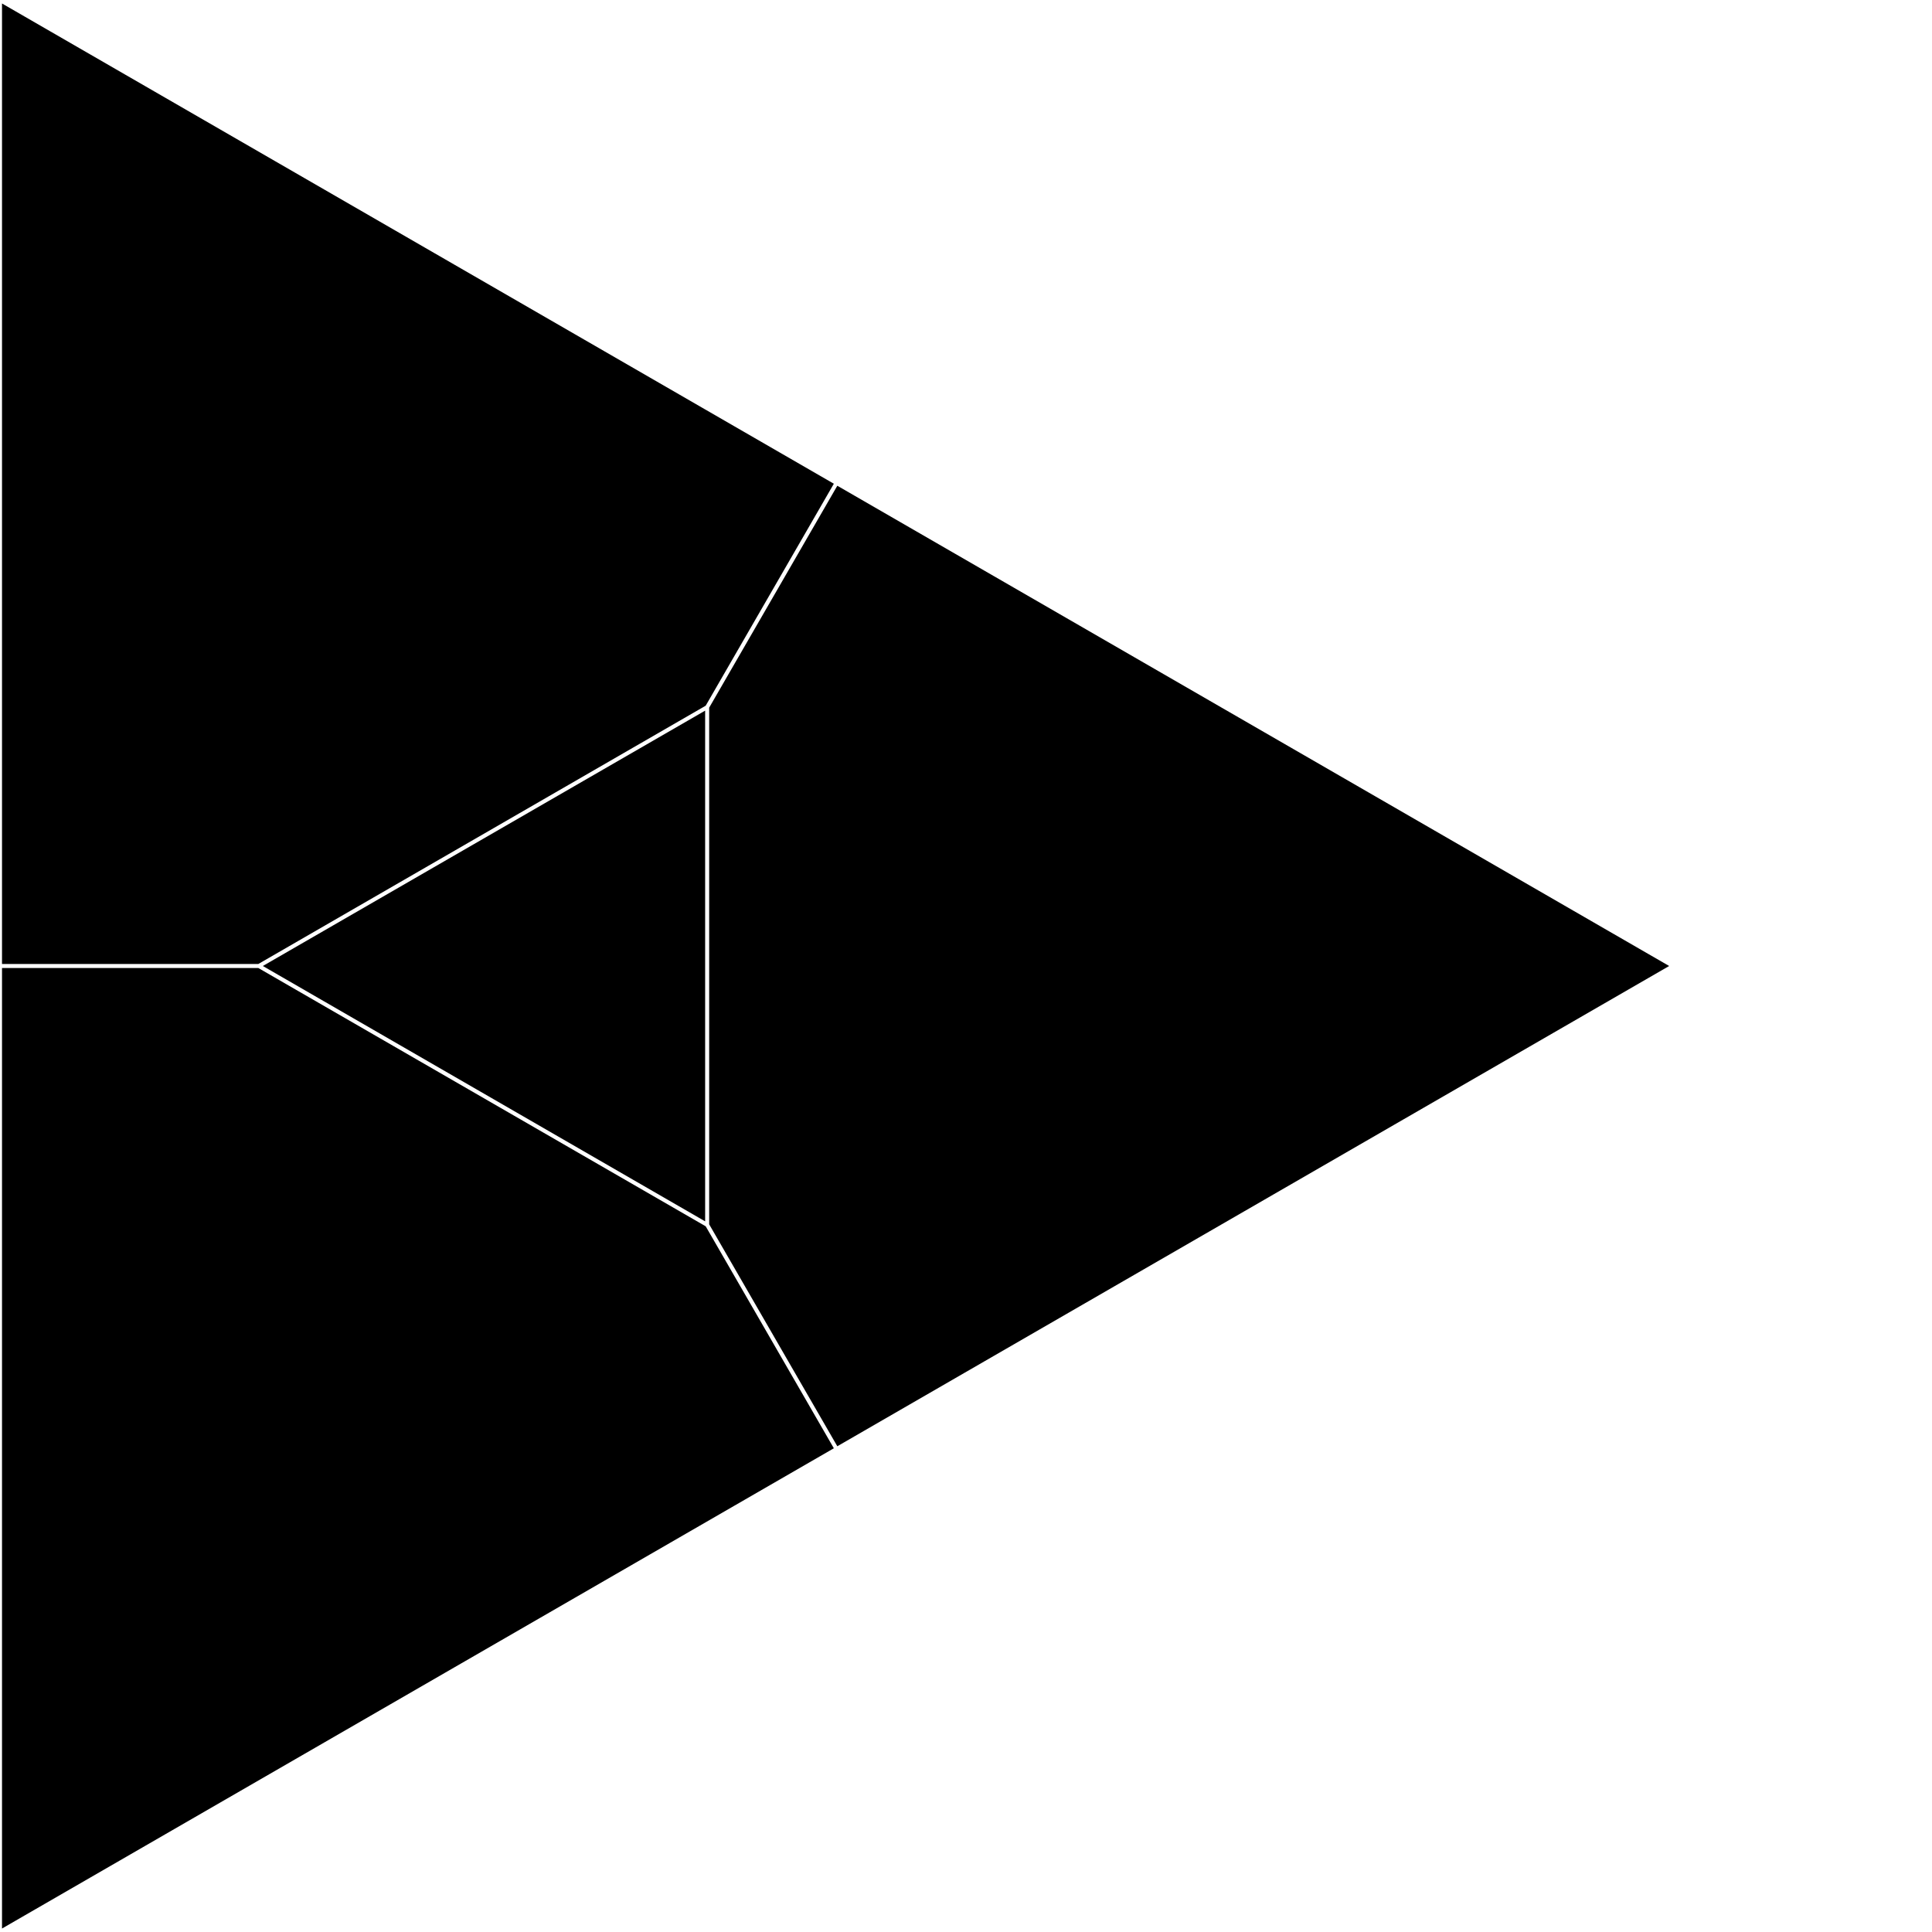 <?xml version="1.0" encoding="UTF-8" standalone="no"?>
<!-- Created with Inkscape (http://www.inkscape.org/) -->

<svg
   width="1000"
   height="1000"
   viewBox="0 0 264.583 264.583"
   version="1.1"
   id="svg1"
   inkscape:version="1.4.2 (ebf0e94, 2025-05-08)"
   sodipodi:docname="Glyph-31.svg"
   xmlns:inkscape="http://www.inkscape.org/namespaces/inkscape"
   xmlns:sodipodi="http://sodipodi.sourceforge.net/DTD/sodipodi-0.dtd"
   xmlns="http://www.w3.org/2000/svg"
   xmlns:svg="http://www.w3.org/2000/svg">
  <sodipodi:namedview
     id="namedview1"
     pagecolor="#ffffff"
     bordercolor="#666666"
     borderopacity="1.0"
     inkscape:showpageshadow="2"
     inkscape:pageopacity="0.0"
     inkscape:pagecheckerboard="0"
     inkscape:deskcolor="#d1d1d1"
     inkscape:document-units="mm"
     showguides="true"
     inkscape:current-layer="layer1"
     showgrid="false">
    <sodipodi:guide
       position="0,264.583"
       orientation="0.5,0.866"
       id="guide1"
       inkscape:locked="false"
       inkscape:label=""
       inkscape:color="rgb(0,134,229)" />
    <sodipodi:guide
       position="0,0"
       orientation="-0.5,0.866"
       id="guide2"
       inkscape:locked="false"
       inkscape:label=""
       inkscape:color="rgb(0,134,229)" />
    <sodipodi:guide
       position="0,0"
       orientation="-0.866,0.5"
       id="guide3"
       inkscape:locked="false"
       inkscape:label=""
       inkscape:color="rgb(0,134,229)" />
    <sodipodi:guide
       position="0,264.583"
       orientation="0.866,0.5"
       id="guide4"
       inkscape:locked="false"
       inkscape:label=""
       inkscape:color="rgb(0,134,229)" />
    <sodipodi:guide
       position="0,264.583"
       orientation="1,0"
       id="guide5"
       inkscape:locked="false" />
    <sodipodi:guide
       position="229.136,132.292"
       orientation="1,0"
       id="guide6"
       inkscape:locked="false" />
    <sodipodi:guide
       position="229.136,132.292"
       orientation="0,-1"
       id="guide7"
       inkscape:locked="false" />
    <sodipodi:guide
       position="229.136,0"
       orientation="0.5,0.866"
       id="guide8"
       inkscape:locked="false"
       inkscape:label=""
       inkscape:color="rgb(0,134,229)" />
    <sodipodi:guide
       position="229.136,264.583"
       orientation="-0.5,0.866"
       id="guide9"
       inkscape:locked="false"
       inkscape:label=""
       inkscape:color="rgb(0,134,229)" />
    <sodipodi:guide
       position="229.136,0"
       orientation="0.866,0.5"
       id="guide10"
       inkscape:locked="false"
       inkscape:label=""
       inkscape:color="rgb(0,134,229)" />
    <sodipodi:guide
       position="229.136,264.583"
       orientation="-0.866,0.5"
       id="guide11"
       inkscape:locked="false"
       inkscape:label=""
       inkscape:color="rgb(0,134,229)" />
    <sodipodi:guide
       position="114.568,198.437"
       orientation="1,0"
       id="guide12"
       inkscape:locked="false" />
  </sodipodi:namedview>
  <defs
     id="defs1">
    <inkscape:path-effect
       effect="offset"
       id="path-effect1"
       is_visible="true"
       lpeversion="1.3"
       linejoin_type="miter"
       unit="px"
       offset="-1"
       miter_limit="4"
       attempt_force_join="false"
       update_on_knot_move="true" />
  </defs>
  <g
     inkscape:label="Layer 1"
     inkscape:groupmode="layer"
     id="layer1">
    <g
       id="g1"
       inkscape:path-effect="#path-effect1">
      <path
         style="fill:#000000;fill-rule:evenodd;stroke:#ff00ff;stroke-width:0;stroke-miterlimit:100;stroke-dasharray:none;paint-order:markers stroke fill"
         d="m 96.568,97.32 -60.572,34.971 60.572,34.971 z"
         id="path14"
         inkscape:original-d="M 35.447455,132.29168 96.844224,96.844229 v 70.894891 z" />
      <path
         style="fill:#000000;fill-rule:evenodd;stroke:#ff00ff;stroke-width:0;stroke-miterlimit:100;stroke-dasharray:none;paint-order:markers stroke fill"
         d="M 0.275,0.477 V 132.016 H 35.375 L 96.643,96.643 114.193,66.246 Z"
         id="path15"
         inkscape:original-d="M 96.844224,96.844232 114.56793,66.145842 4.4636688e-6,1.4666667e-5 V 132.29168 H 35.447431 Z" />
      <path
         style="fill:#000000;fill-rule:evenodd;stroke:#ff00ff;stroke-width:0;stroke-miterlimit:100;stroke-dasharray:none;paint-order:markers stroke fill"
         d="M 114.668,66.521 97.119,96.916 v 70.75 l 17.549,30.396 113.92,-65.771 z"
         id="path16"
         inkscape:original-d="M 96.844224,96.844229 114.56792,66.145858 229.13588,132.29168 114.56793,198.43751 96.844224,167.73912 Z" />
      <path
         style="fill:#000000;fill-rule:evenodd;stroke:#ff00ff;stroke-width:0;stroke-miterlimit:100;stroke-dasharray:none;paint-order:markers stroke fill"
         d="M 0.275,132.566 V 264.107 L 114.193,198.338 96.643,167.939 35.375,132.566 Z"
         id="path17"
         inkscape:original-d="M 4.4636688e-6,132.29167 35.447455,132.29168 96.844224,167.73912 114.56794,198.4375 4.4636688e-6,264.58334 Z" />
    </g>
  </g>
</svg>
